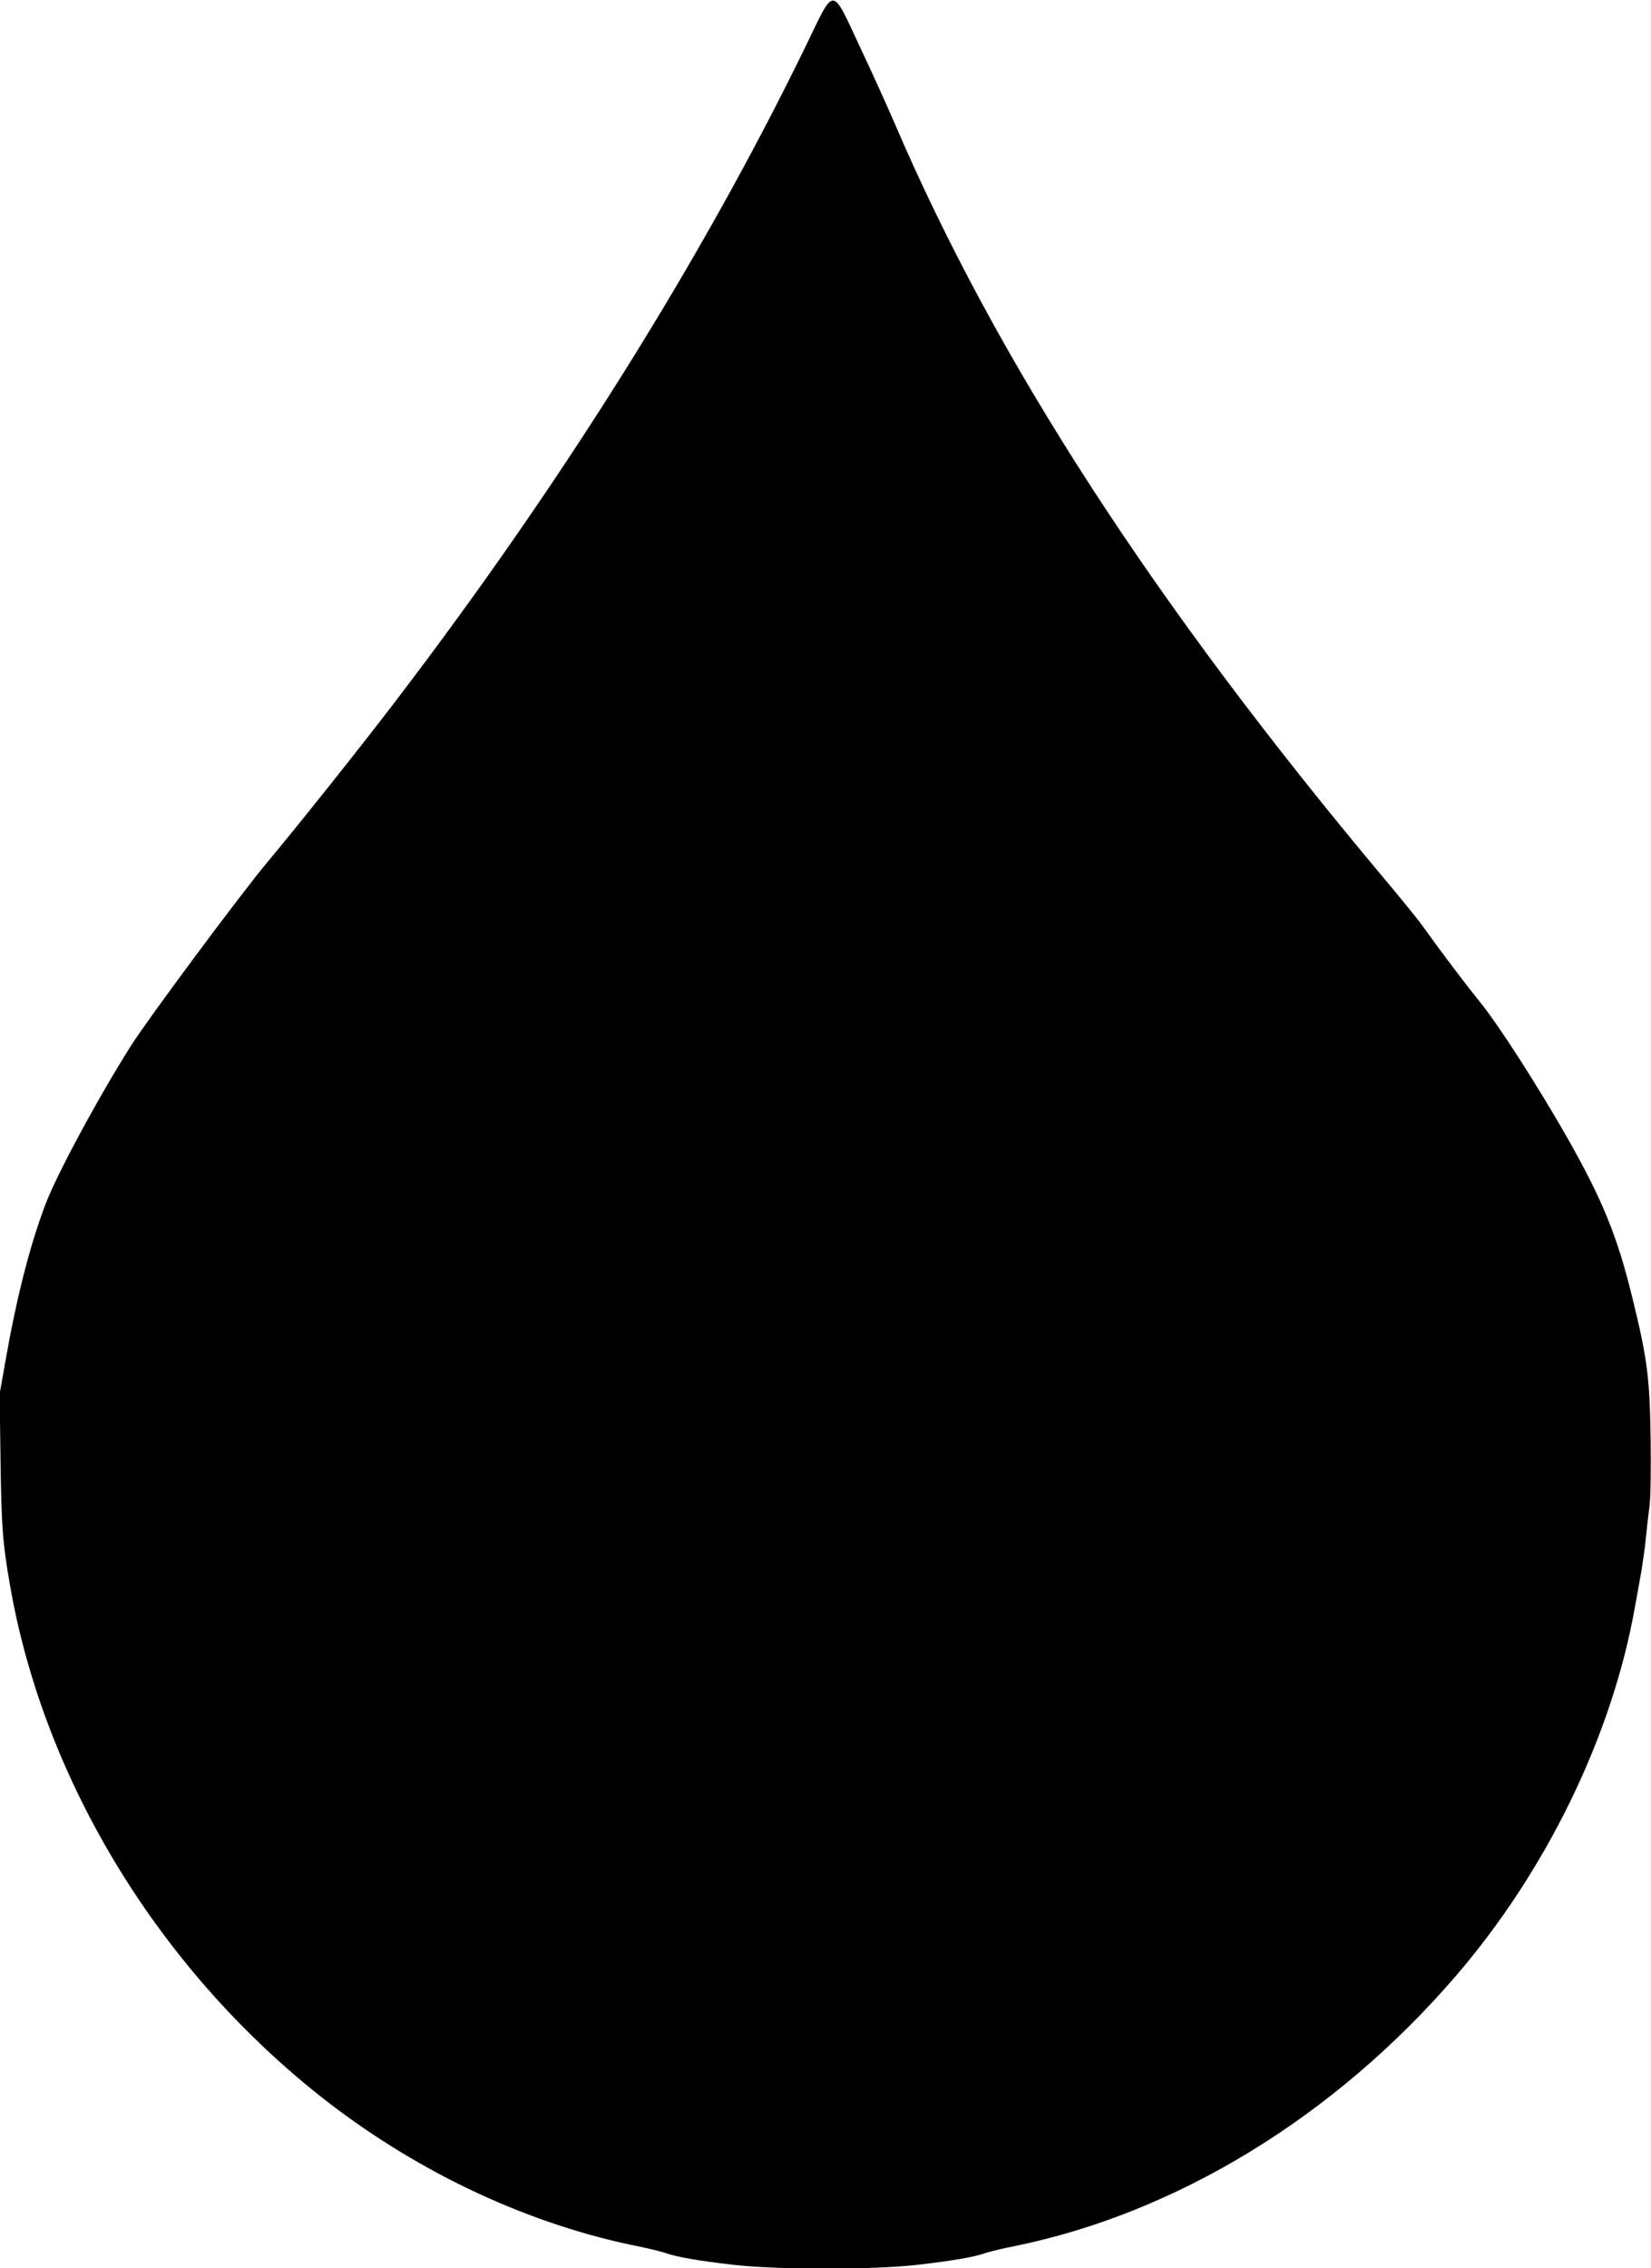 <svg xmlns="http://www.w3.org/2000/svg" version="1.0" width="932pt" height="1280pt" viewBox="0 0 932 1280" preserveAspectRatio="xMidYMid meet">
<g transform="translate(0,1280) scale(0.1,-0.1)" fill="#000000" stroke="none">
<path d="M4550 12543 c-583 -1199 -1374 -2463 -2306 -3685 -196 -258 -558 -712 -736 -925 -147 -175 -673 -883 -768 -1033 -189 -299 -421 -730 -485 -900 -88 -234 -163 -529 -225 -885 l-32 -180 5 -375 c5 -374 12 -468 53 -703 193 -1115 855 -2191 1792 -2917 532 -410 1150 -697 1769 -819 54 -11 117 -27 141 -35 62 -22 180 -43 380 -66 250 -29 794 -29 1044 0 199 23 318 44 380 66 24 8 97 26 164 39 916 186 1809 732 2490 1522 514 596 885 1360 1013 2083 12 63 28 156 37 205 8 50 20 133 25 185 5 52 14 131 20 175 7 49 9 199 7 385 -5 348 -19 455 -104 800 -84 343 -167 547 -361 890 -167 294 -394 648 -498 775 -73 90 -201 258 -326 432 -24 34 -121 153 -215 265 -1297 1546 -2191 2925 -2764 4263 -38 88 -124 279 -193 425 -166 354 -142 353 -307 13z"/>
</g>
</svg>